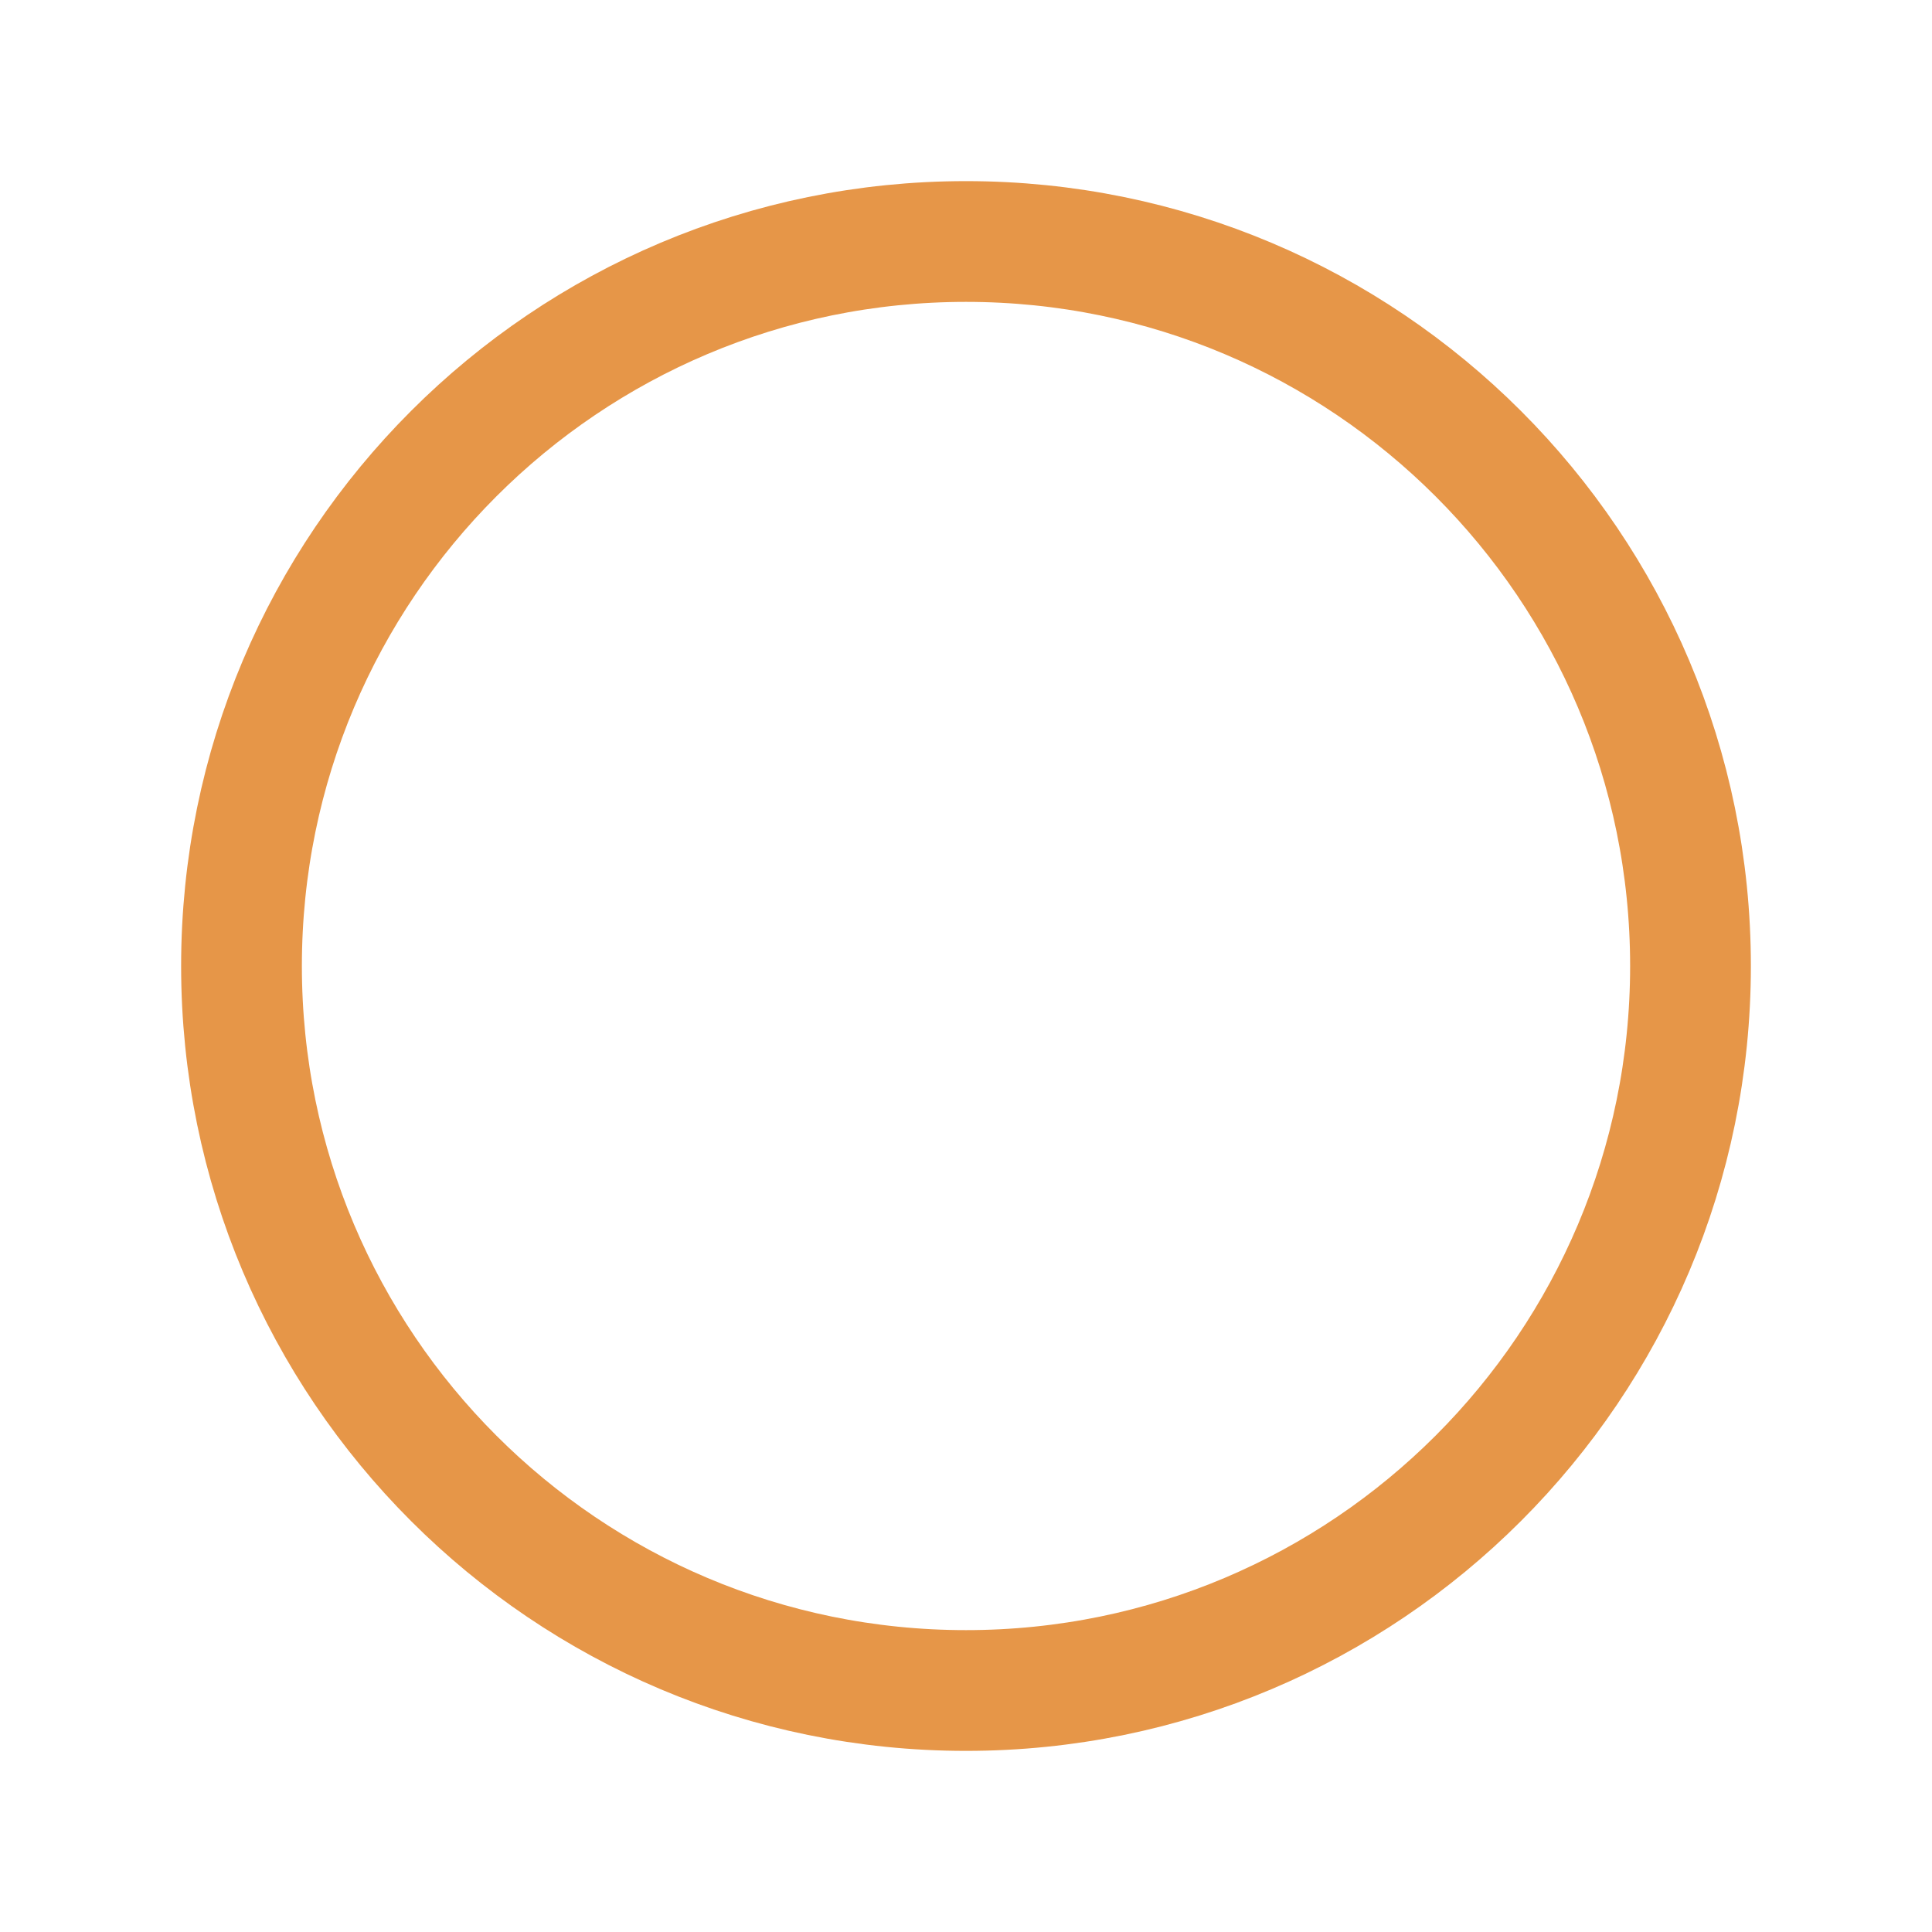 <svg xmlns="http://www.w3.org/2000/svg" class="rubicons shape-circle" width="36" height="36" viewBox="0 0 24 24" stroke="rgb(230, 150, 72)" stroke-width="1.5" fill="none">ee
  <path d="M12 21c4.971 0 9-4.029 9-9s-4.029-9-9-9-9 4.029-9 9 4.029 9 9 9z"></path>
</svg>